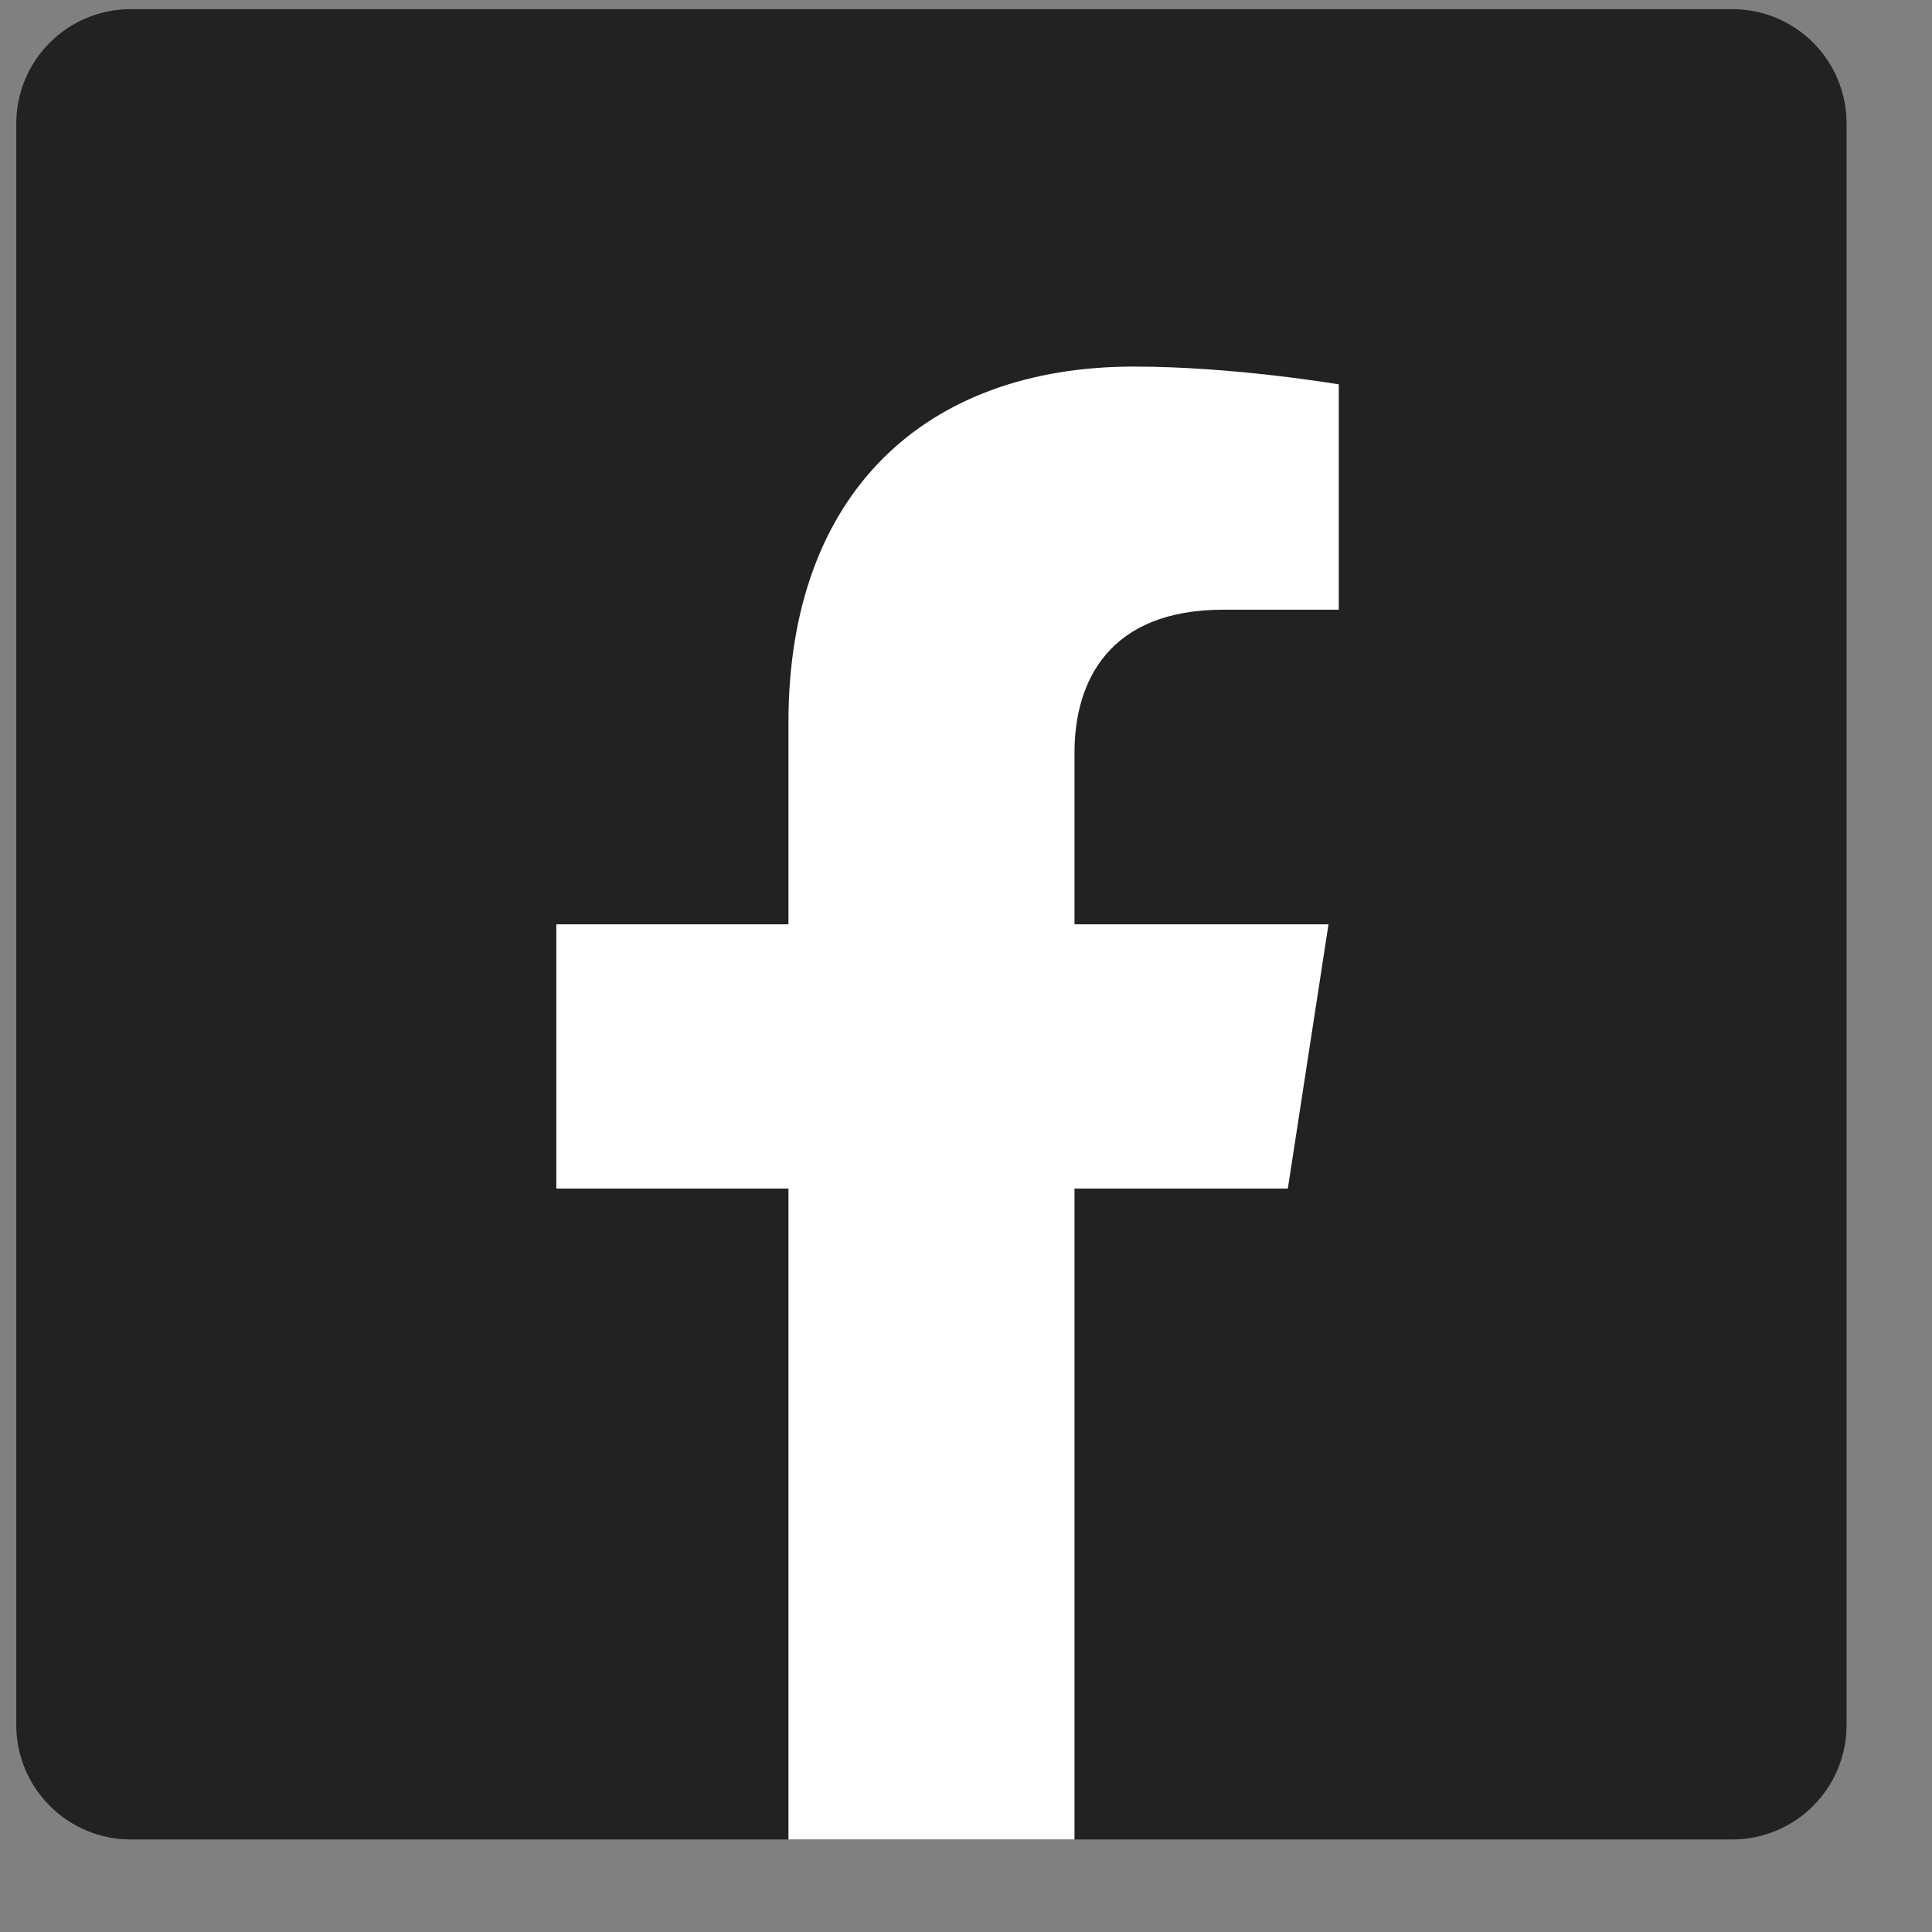 <svg width="19" height="19" viewBox="0 0 19 19" fill="none" xmlns="http://www.w3.org/2000/svg">
<rect x="0" y="0" width="19" height="19" fill="#808080" stroke="none"/>
<g clip-path="url(#clip0_406_4726)">
<path d="M17.035 0.09C17.334 0.09 17.62 0.208 17.831 0.419C18.042 0.63 18.16 0.916 18.16 1.215V16.965C18.16 17.263 18.042 17.549 17.831 17.76C17.62 17.971 17.334 18.09 17.035 18.09H1.285C0.987 18.09 0.701 17.971 0.49 17.76C0.279 17.549 0.16 17.263 0.16 16.965V1.215C0.16 0.916 0.279 0.63 0.49 0.419C0.701 0.208 0.987 0.09 1.285 0.09L17.035 0.09Z" fill="#222222"/>
<path d="M13.065 9.09H10.567V7.402C10.567 6.688 10.916 5.996 12.03 5.996H13.166V3.78C13.166 3.78 12.136 3.605 11.152 3.605C9.099 3.605 7.754 4.849 7.754 7.104V9.09H5.471V11.689H7.754V18.09H10.567V11.689H12.665L13.065 9.09Z" fill="white"/>
</g>
<defs>
<clipPath id="clip0_406_4726">
<rect width="18" height="18" fill="white" transform="translate(0.16 0.09)"/>
</clipPath>
</defs>
</svg>
